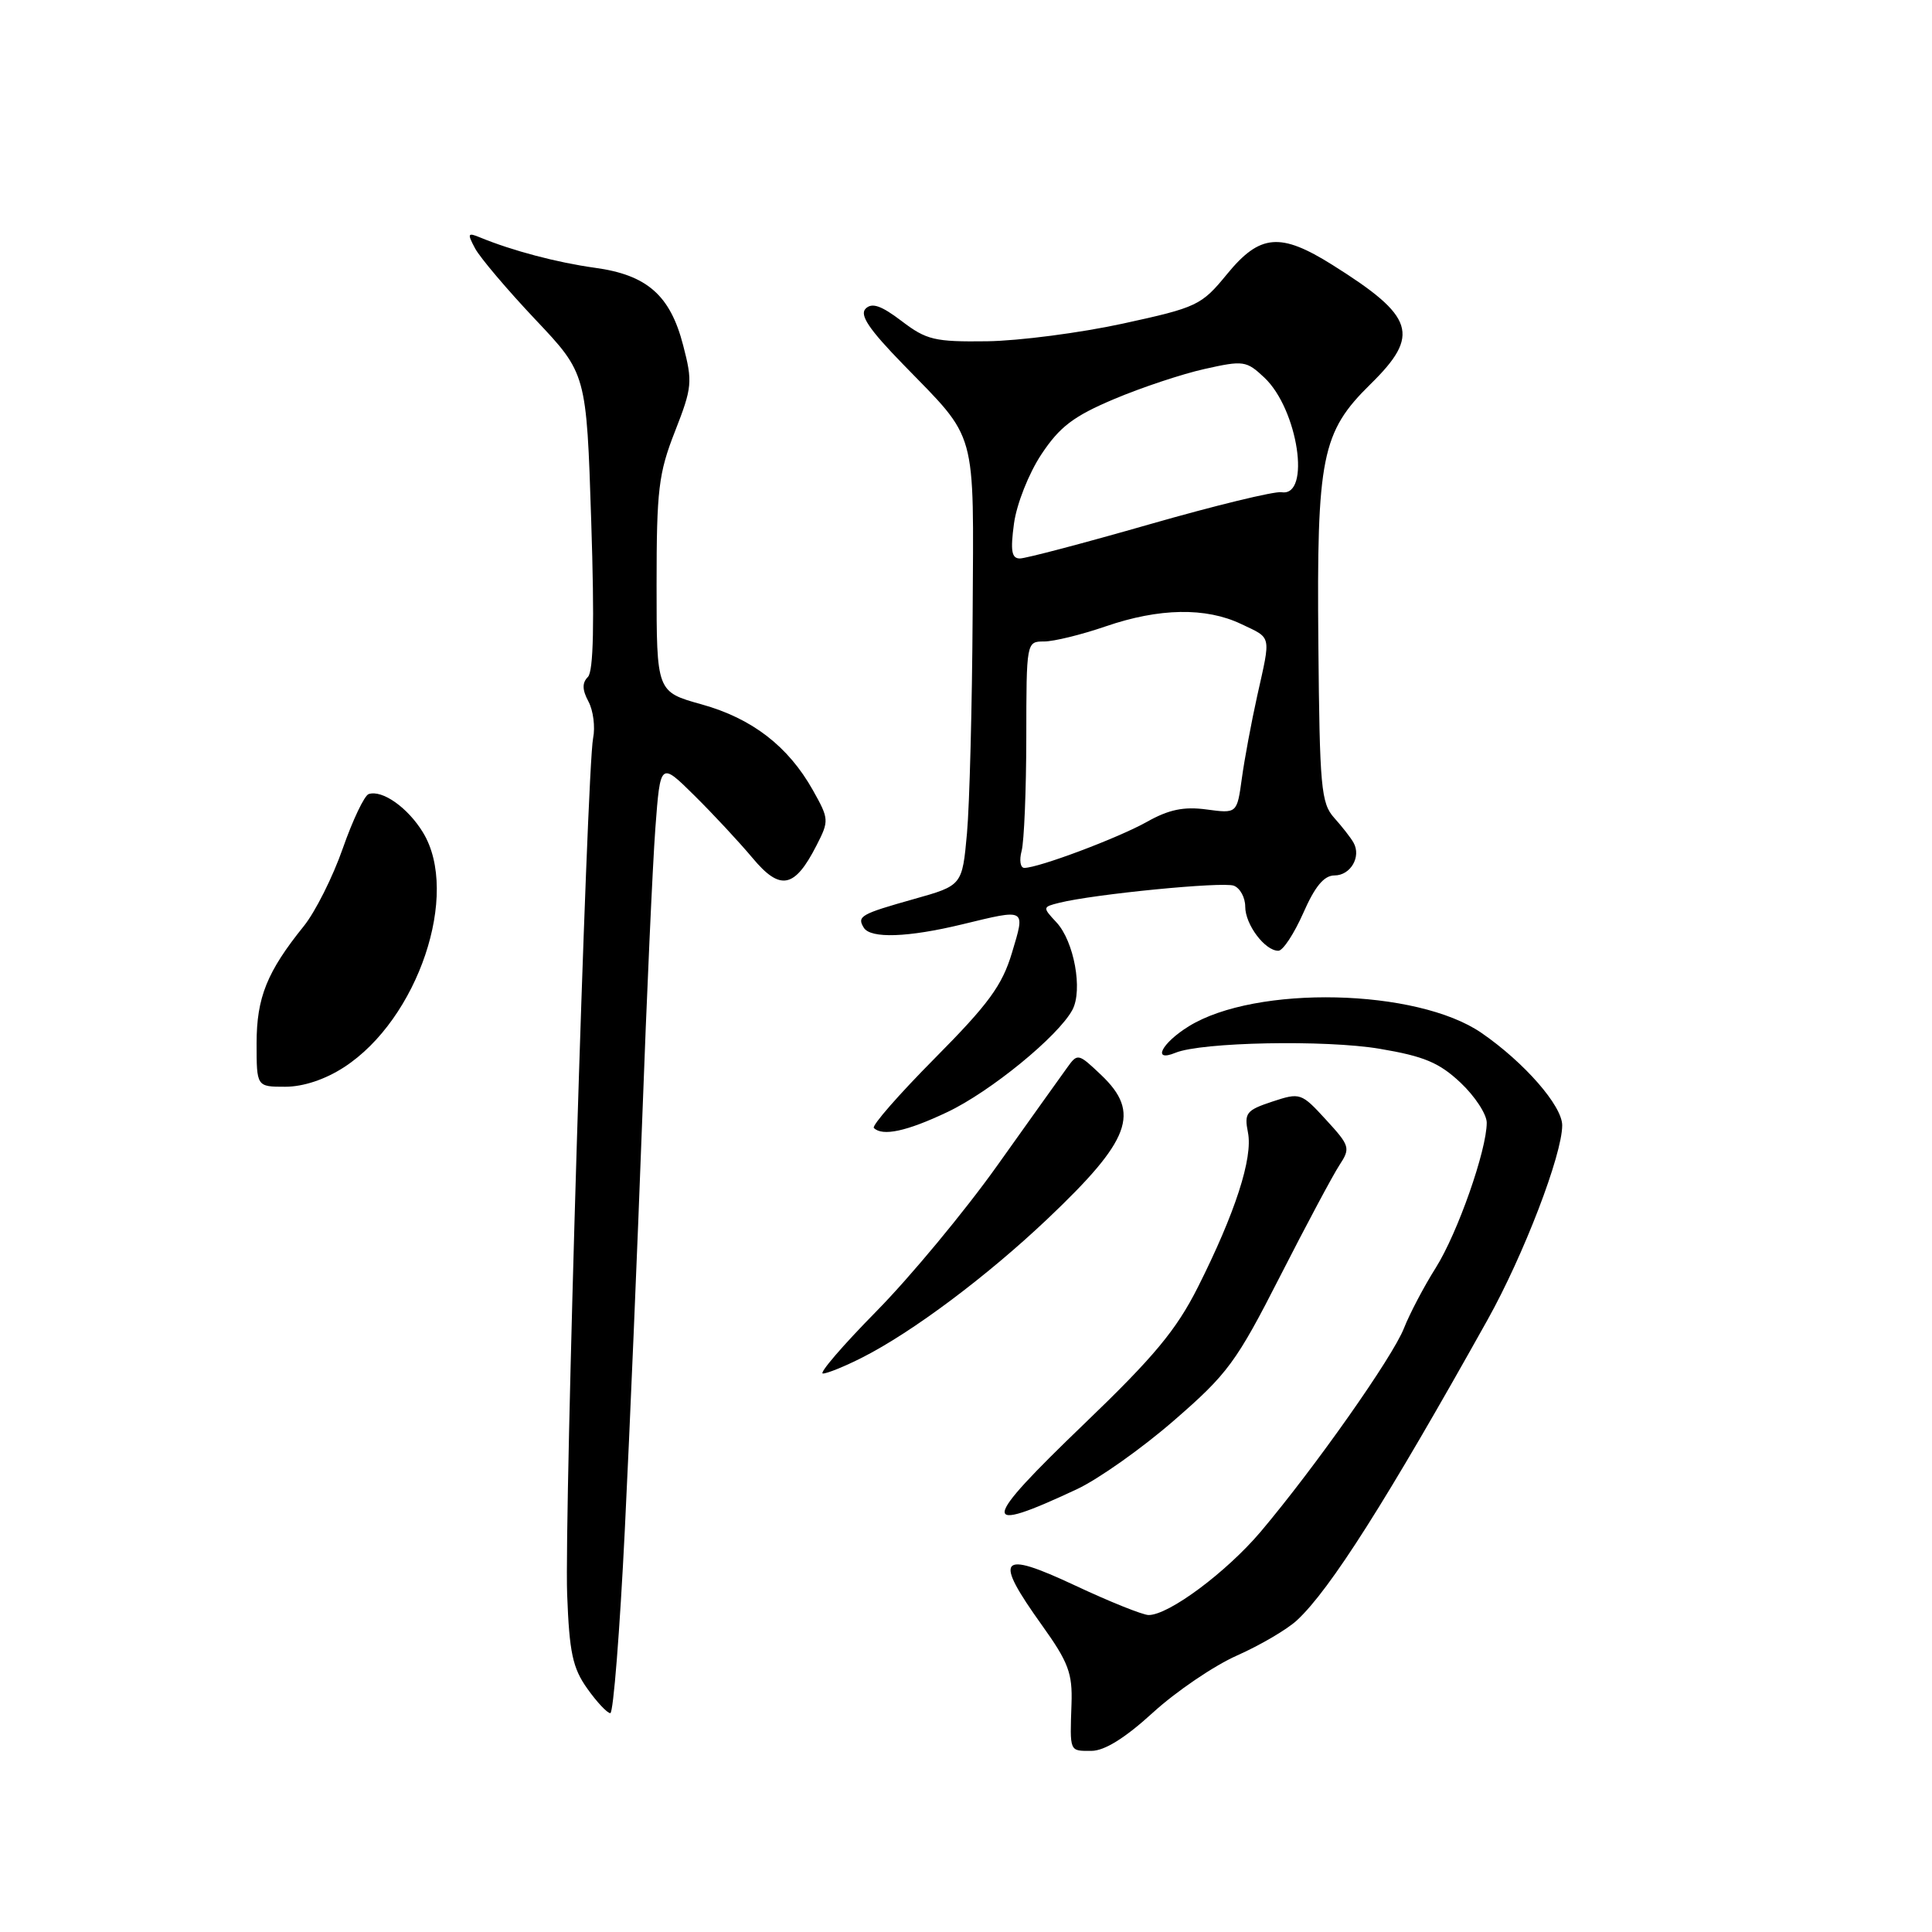 <?xml version="1.0" encoding="UTF-8" standalone="no"?>
<!DOCTYPE svg PUBLIC "-//W3C//DTD SVG 1.1//EN" "http://www.w3.org/Graphics/SVG/1.1/DTD/svg11.dtd" >
<svg xmlns="http://www.w3.org/2000/svg" xmlns:xlink="http://www.w3.org/1999/xlink" version="1.1" viewBox="0 0 256 256">
 <g >
 <path fill="currentColor"
d=" M 152.79 226.91 C 155.86 224.11 160.87 220.71 163.92 219.36 C 166.98 218.00 170.55 215.91 171.85 214.70 C 176.25 210.63 183.76 198.78 197.11 174.88 C 201.89 166.32 207.00 153.01 207.00 149.11 C 207.00 146.52 201.97 140.77 196.31 136.87 C 187.76 130.98 166.40 130.50 157.52 135.99 C 153.90 138.23 152.61 140.79 155.75 139.50 C 159.19 138.08 175.66 137.76 182.82 138.97 C 188.70 139.96 190.71 140.81 193.53 143.46 C 195.44 145.26 197.00 147.65 197.00 148.76 C 197.00 152.40 193.14 163.40 190.24 168.00 C 188.68 170.47 186.79 174.07 186.03 176.00 C 184.52 179.84 174.27 194.39 167.08 202.92 C 162.52 208.31 154.89 214.00 152.20 214.00 C 151.43 214.00 147.02 212.23 142.40 210.06 C 132.38 205.37 131.60 206.32 138.07 215.36 C 141.57 220.25 142.12 221.71 141.98 225.77 C 141.76 232.21 141.68 232.00 144.61 232.00 C 146.35 232.00 149.07 230.31 152.79 226.91 Z  M 82.79 202.75 C 83.45 189.41 84.48 165.00 85.09 148.50 C 85.69 132.00 86.48 114.55 86.84 109.72 C 87.50 100.95 87.50 100.95 92.00 105.40 C 94.47 107.84 97.94 111.57 99.70 113.67 C 103.39 118.10 105.29 117.72 108.21 111.99 C 109.87 108.75 109.85 108.51 107.71 104.70 C 104.44 98.88 99.65 95.19 92.96 93.33 C 87.00 91.67 87.00 91.67 87.00 77.53 C 87.00 64.90 87.26 62.71 89.44 57.16 C 91.72 51.33 91.79 50.62 90.52 45.75 C 88.81 39.12 85.73 36.42 78.81 35.48 C 73.82 34.79 67.88 33.22 63.63 31.47 C 61.96 30.78 61.89 30.93 62.96 32.93 C 63.62 34.15 67.20 38.38 70.93 42.33 C 77.71 49.50 77.71 49.50 78.34 69.06 C 78.78 82.55 78.64 88.96 77.90 89.70 C 77.12 90.48 77.14 91.40 77.97 92.95 C 78.61 94.14 78.89 96.33 78.59 97.81 C 77.76 101.95 74.76 200.78 75.15 211.25 C 75.44 218.98 75.88 221.03 77.82 223.75 C 79.09 225.54 80.46 227.00 80.87 227.00 C 81.27 227.00 82.13 216.09 82.79 202.75 Z  M 142.67 197.34 C 145.52 196.01 151.32 191.91 155.57 188.21 C 162.67 182.05 163.82 180.49 169.61 169.13 C 173.08 162.33 176.62 155.70 177.48 154.39 C 178.96 152.13 178.88 151.83 175.70 148.37 C 172.43 144.80 172.28 144.75 168.58 145.97 C 165.14 147.11 164.85 147.48 165.36 150.06 C 166.04 153.43 163.66 160.75 158.73 170.55 C 155.86 176.24 152.93 179.77 143.64 188.69 C 129.86 201.94 129.70 203.41 142.67 197.34 Z  M 114.29 179.86 C 120.91 176.50 130.77 169.12 138.81 161.50 C 149.83 151.05 151.17 147.44 145.91 142.44 C 142.86 139.55 142.79 139.53 141.38 141.50 C 140.58 142.60 136.41 148.45 132.10 154.50 C 127.79 160.55 120.60 169.21 116.13 173.75 C 111.66 178.29 108.47 182.00 109.04 182.00 C 109.61 182.00 111.97 181.04 114.29 179.86 Z  M 125.52 147.36 C 131.23 144.66 140.23 137.30 142.10 133.81 C 143.50 131.19 142.32 124.72 139.98 122.21 C 138.13 120.23 138.14 120.18 140.34 119.63 C 144.92 118.48 162.04 116.80 163.49 117.36 C 164.32 117.68 165.00 118.93 165.00 120.14 C 165.00 122.52 167.63 126.01 169.40 125.98 C 170.01 125.96 171.48 123.71 172.69 120.98 C 174.24 117.45 175.44 116.00 176.83 116.00 C 178.96 116.00 180.40 113.52 179.35 111.66 C 179.00 111.02 177.84 109.54 176.79 108.37 C 175.05 106.43 174.86 104.36 174.69 85.37 C 174.46 60.53 175.12 57.26 181.60 50.90 C 188.24 44.38 187.47 41.95 176.55 35.10 C 169.65 30.77 166.95 31.00 162.59 36.32 C 159.19 40.47 158.65 40.73 148.78 42.88 C 143.12 44.11 135.04 45.16 130.80 45.22 C 123.85 45.31 122.76 45.05 119.47 42.54 C 116.77 40.49 115.54 40.06 114.70 40.90 C 113.87 41.73 115.15 43.64 119.65 48.26 C 129.59 58.49 129.02 56.42 128.88 81.47 C 128.81 93.59 128.47 106.61 128.13 110.41 C 127.50 117.33 127.50 117.33 121.13 119.12 C 114.03 121.12 113.52 121.41 114.46 122.93 C 115.36 124.39 120.31 124.22 127.50 122.48 C 136.06 120.41 135.87 120.30 134.09 126.25 C 132.79 130.58 131.00 133.03 123.88 140.21 C 119.13 145.00 115.49 149.16 115.79 149.46 C 116.93 150.60 120.15 149.91 125.52 147.36 Z  M 45.59 141.41 C 55.40 135.05 60.99 118.42 56.05 110.31 C 54.04 107.01 50.65 104.62 48.85 105.22 C 48.29 105.40 46.74 108.65 45.42 112.42 C 44.10 116.20 41.78 120.82 40.26 122.71 C 35.38 128.76 34.00 132.18 34.00 138.25 C 34.00 144.00 34.00 144.00 37.80 144.00 C 40.19 144.00 43.08 143.04 45.59 141.41 Z  M 135.37 112.75 C 135.70 111.51 135.98 104.76 135.99 97.75 C 136.00 85.05 136.01 85.00 138.34 85.00 C 139.63 85.00 143.30 84.10 146.50 83.00 C 153.60 80.56 159.78 80.45 164.47 82.69 C 168.55 84.63 168.41 84.03 166.59 92.19 C 165.82 95.66 164.90 100.59 164.55 103.15 C 163.91 107.80 163.91 107.80 159.88 107.26 C 156.86 106.85 154.87 107.27 151.97 108.90 C 148.16 111.04 137.61 115.00 135.73 115.00 C 135.20 115.00 135.04 113.99 135.37 112.75 Z  M 134.36 69.36 C 134.72 66.76 136.32 62.72 137.99 60.20 C 140.42 56.54 142.25 55.15 147.60 52.89 C 151.24 51.35 156.65 49.55 159.62 48.89 C 164.76 47.74 165.15 47.79 167.53 50.03 C 172.00 54.23 173.75 65.87 169.81 65.22 C 168.88 65.07 161.01 66.98 152.33 69.47 C 143.65 71.96 135.91 74.00 135.14 74.00 C 134.04 74.00 133.87 72.99 134.36 69.36 Z "/>
</g>
</svg>